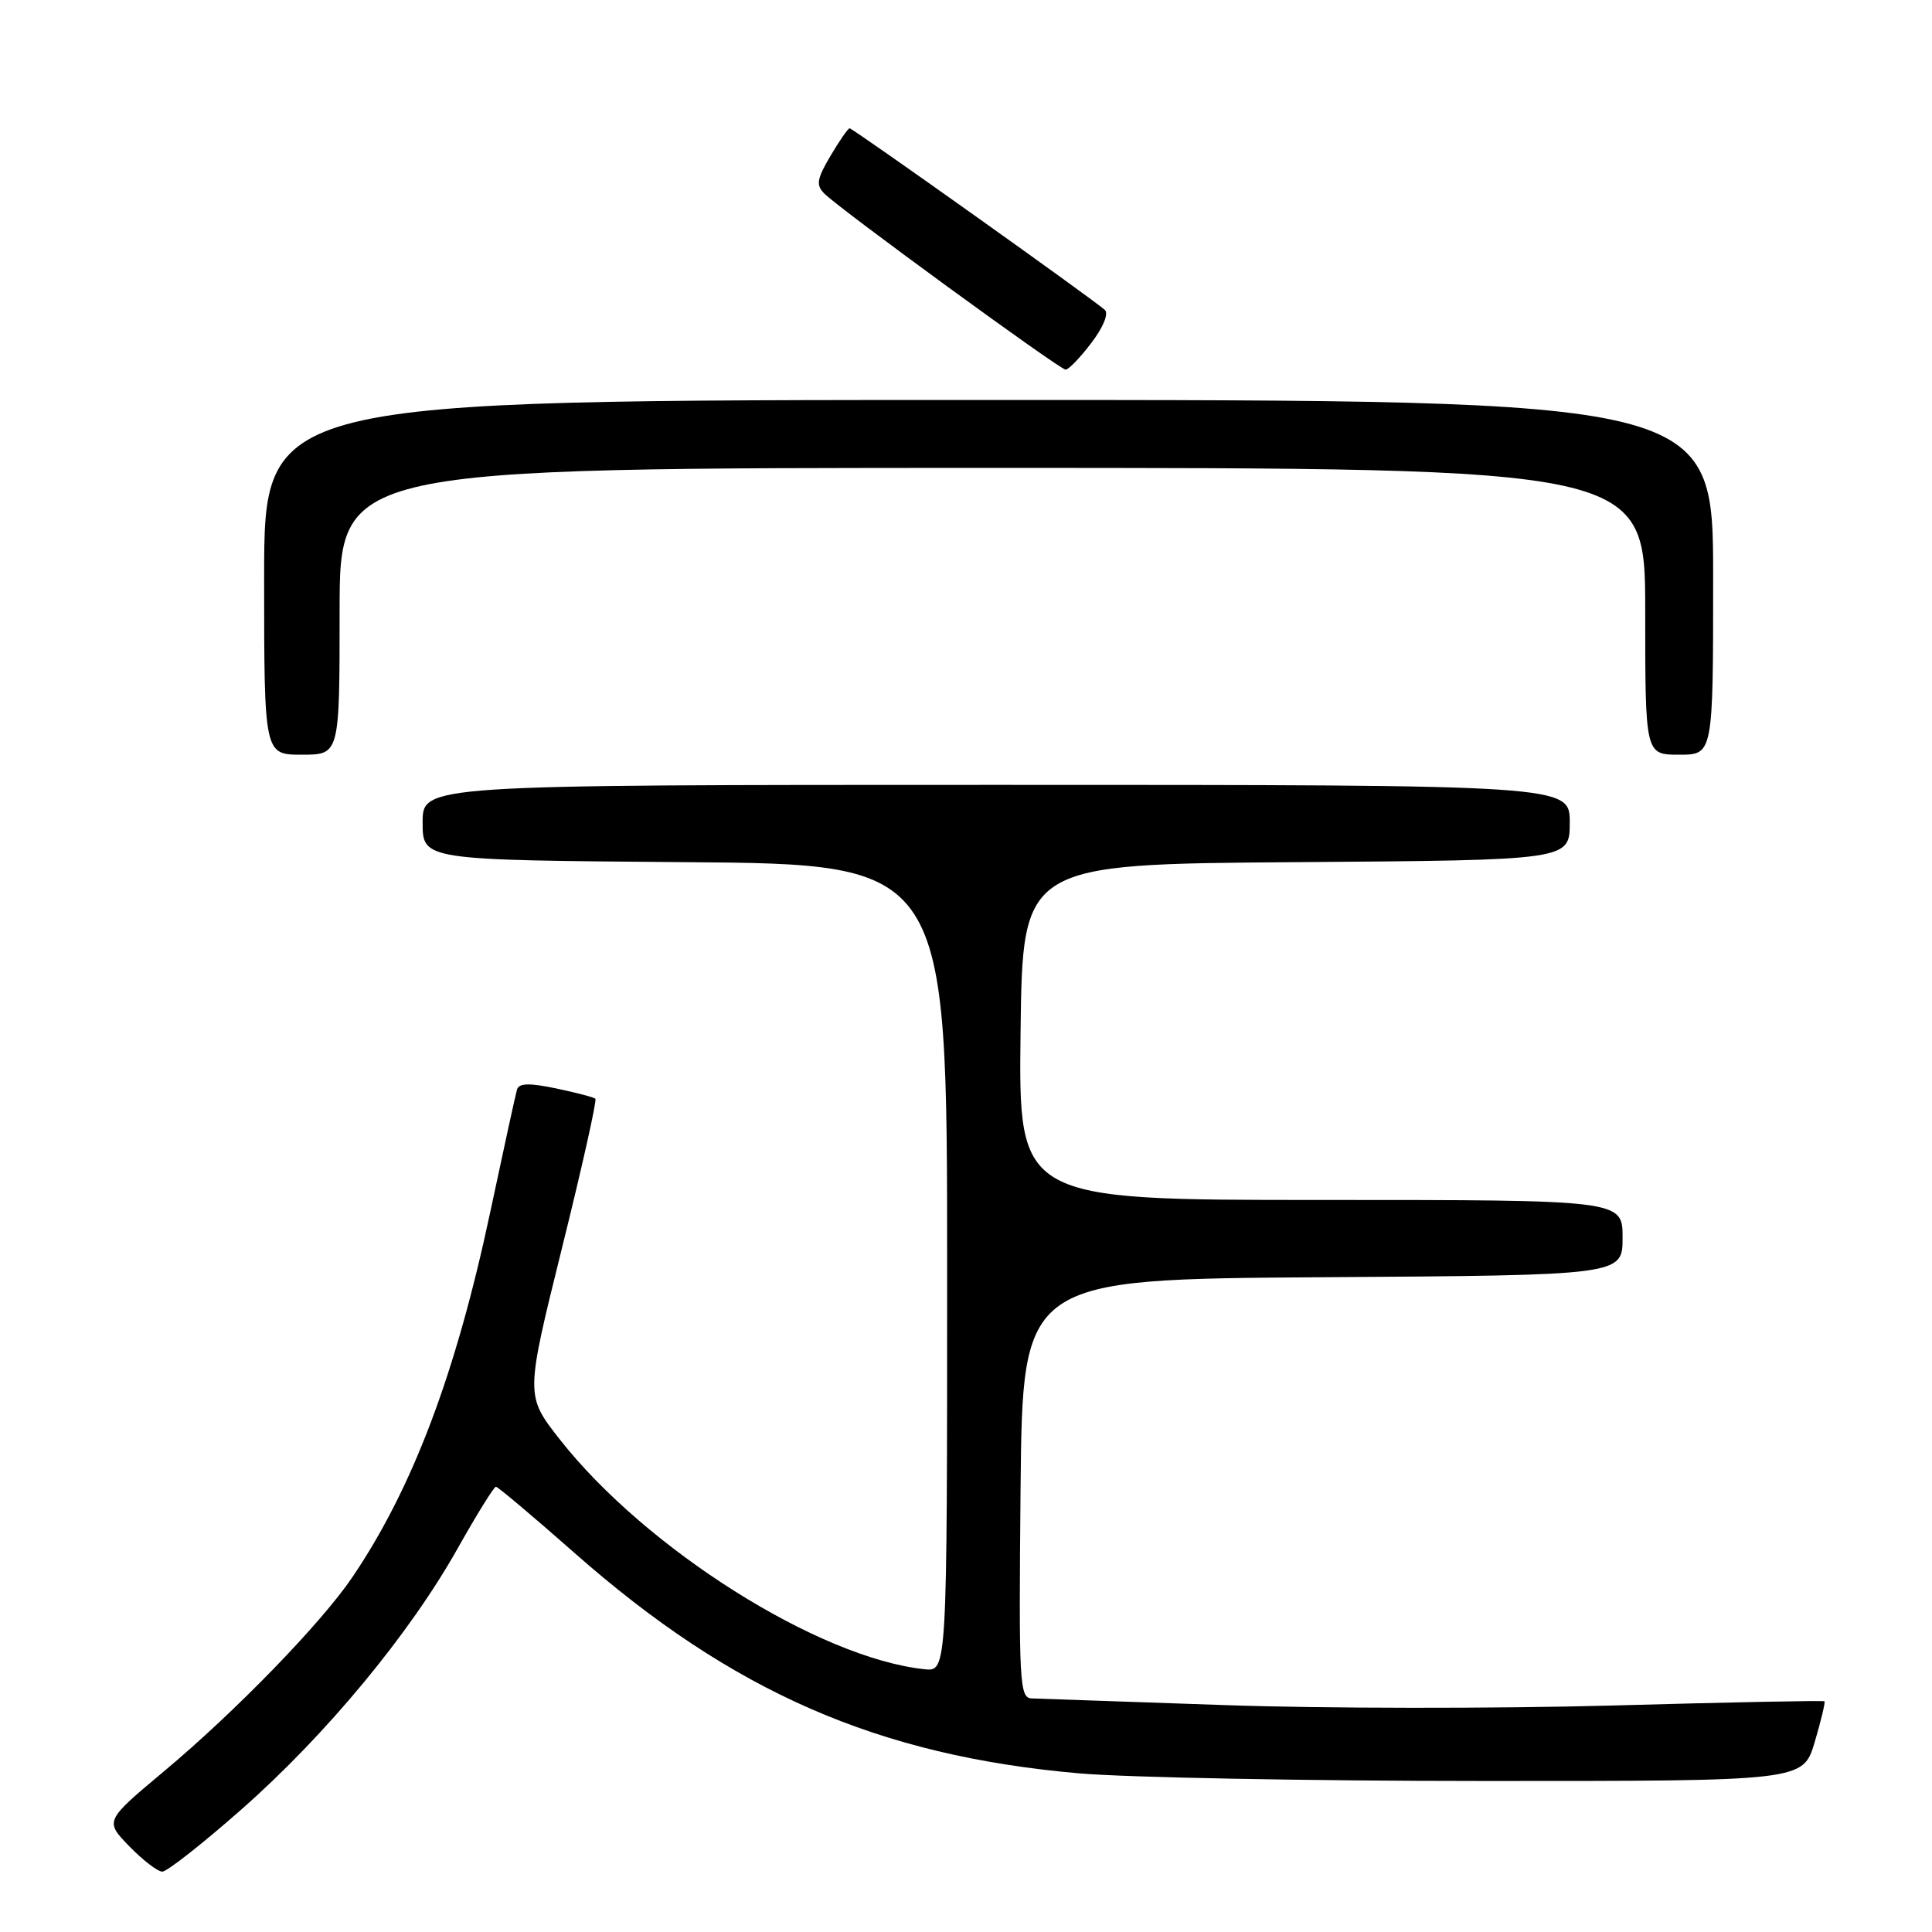 <?xml version="1.0" encoding="UTF-8" standalone="no"?>
<!DOCTYPE svg PUBLIC "-//W3C//DTD SVG 1.1//EN" "http://www.w3.org/Graphics/SVG/1.1/DTD/svg11.dtd" >
<svg xmlns="http://www.w3.org/2000/svg" xmlns:xlink="http://www.w3.org/1999/xlink" version="1.1" viewBox="0 0 256 256">
 <g >
 <path fill="currentColor"
d=" M 32.00 239.75 C 43.17 229.91 54.22 216.58 60.60 205.25 C 63.15 200.71 65.45 197.00 65.71 197.00 C 65.97 197.00 70.64 200.94 76.10 205.75 C 97.04 224.22 116.34 232.65 143.00 234.98 C 149.32 235.53 173.50 235.99 196.71 235.99 C 238.92 236.00 238.92 236.00 240.46 230.83 C 241.30 227.99 241.88 225.56 241.75 225.43 C 241.61 225.31 228.96 225.56 213.63 225.99 C 198.29 226.41 175.12 226.39 162.13 225.93 C 149.13 225.48 137.71 225.08 136.73 225.05 C 135.08 225.00 134.99 223.19 135.23 197.25 C 135.50 169.50 135.50 169.50 175.25 169.24 C 215.00 168.98 215.00 168.98 215.00 163.99 C 215.00 159.00 215.00 159.00 174.98 159.00 C 134.96 159.00 134.96 159.00 135.23 136.75 C 135.50 114.50 135.50 114.50 171.75 114.24 C 208.00 113.98 208.00 113.98 208.00 108.99 C 208.00 104.00 208.00 104.00 132.00 104.00 C 56.00 104.00 56.00 104.00 56.00 108.99 C 56.00 113.97 56.00 113.97 90.75 114.24 C 125.50 114.50 125.50 114.50 125.50 168.00 C 125.50 221.50 125.50 221.50 122.50 221.18 C 108.52 219.72 85.55 205.23 74.16 190.71 C 69.62 184.92 69.62 184.92 74.45 165.43 C 77.11 154.72 79.11 145.79 78.89 145.59 C 78.68 145.39 76.33 144.78 73.68 144.22 C 70.15 143.48 68.76 143.52 68.51 144.36 C 68.32 144.99 66.75 152.19 65.01 160.37 C 60.44 181.94 54.69 197.19 46.68 209.00 C 42.55 215.10 31.18 226.81 21.69 234.74 C 13.88 241.28 13.88 241.28 17.13 244.64 C 18.93 246.49 20.90 248.00 21.51 248.00 C 22.13 248.00 26.85 244.29 32.00 239.75 Z  M 45.00 81.00 C 45.00 62.00 45.00 62.00 131.50 62.00 C 218.00 62.00 218.00 62.00 218.00 81.00 C 218.00 100.00 218.00 100.00 222.50 100.00 C 227.00 100.00 227.00 100.00 227.00 76.50 C 227.00 53.00 227.00 53.00 131.00 53.00 C 35.00 53.00 35.00 53.00 35.00 76.50 C 35.00 100.00 35.00 100.00 40.00 100.00 C 45.00 100.00 45.00 100.00 45.00 81.00 Z  M 144.60 45.45 C 146.17 43.40 146.93 41.56 146.40 41.07 C 144.98 39.75 113.01 17.00 112.58 17.00 C 112.37 17.00 111.23 18.65 110.04 20.66 C 108.23 23.73 108.10 24.53 109.24 25.66 C 111.31 27.74 140.40 48.96 141.20 48.98 C 141.58 48.99 143.12 47.40 144.60 45.45 Z "/>
</g>
</svg>
